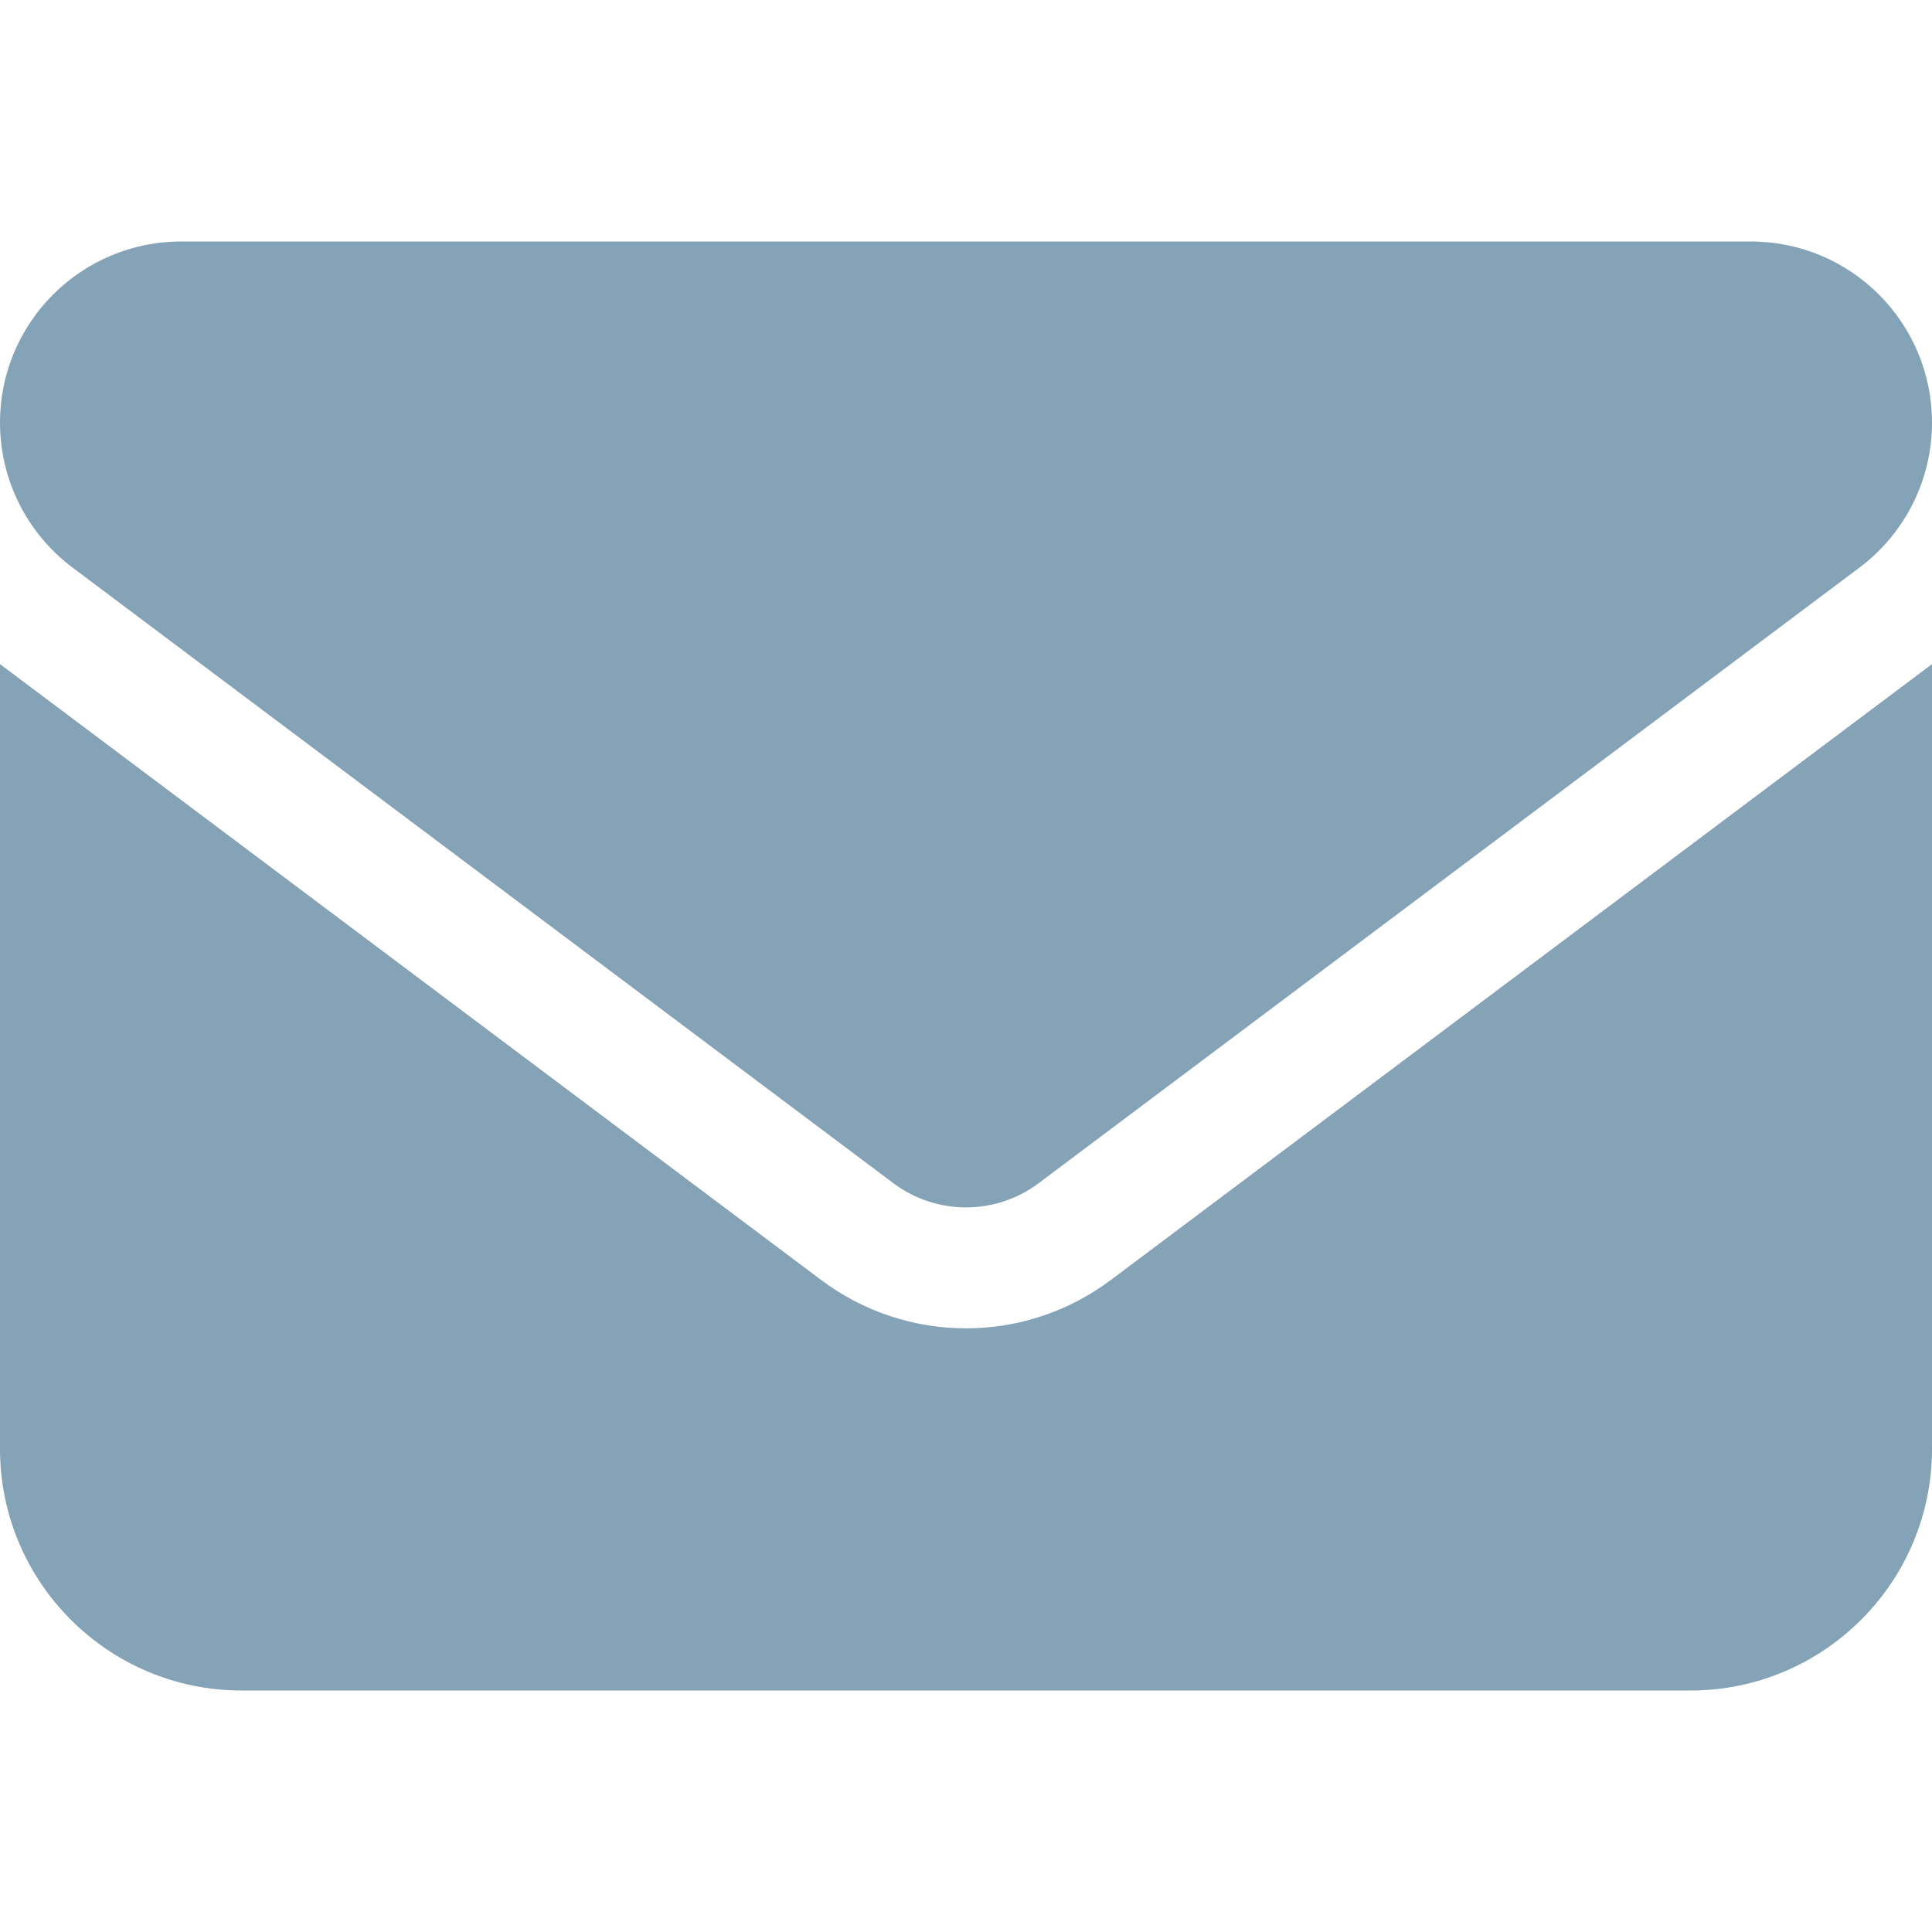 <svg version="1.2" xmlns="http://www.w3.org/2000/svg" viewBox="0 0 512 512" width="512" height="512">
	<title>envelope-solid-svg</title>
	<style>
		.s0 { fill: #84a3b7 } 
	</style>
	<path id="Layer" class="s0" d="m48 64c-26.5 0-48 21.5-48 48 0 15.1 7.1 29.3 19.2 38.4l217.6 163.2c11.4 8.5 27 8.5 38.4 0l217.6-163.2c12.1-9.1 19.2-23.3 19.2-38.4 0-26.5-21.5-48-48-48zm-48 112v208c0 35.3 28.7 64 64 64h384c35.3 0 64-28.7 64-64v-208l-217.6 163.2c-22.8 17.1-54 17.1-76.8 0z"/>
</svg>